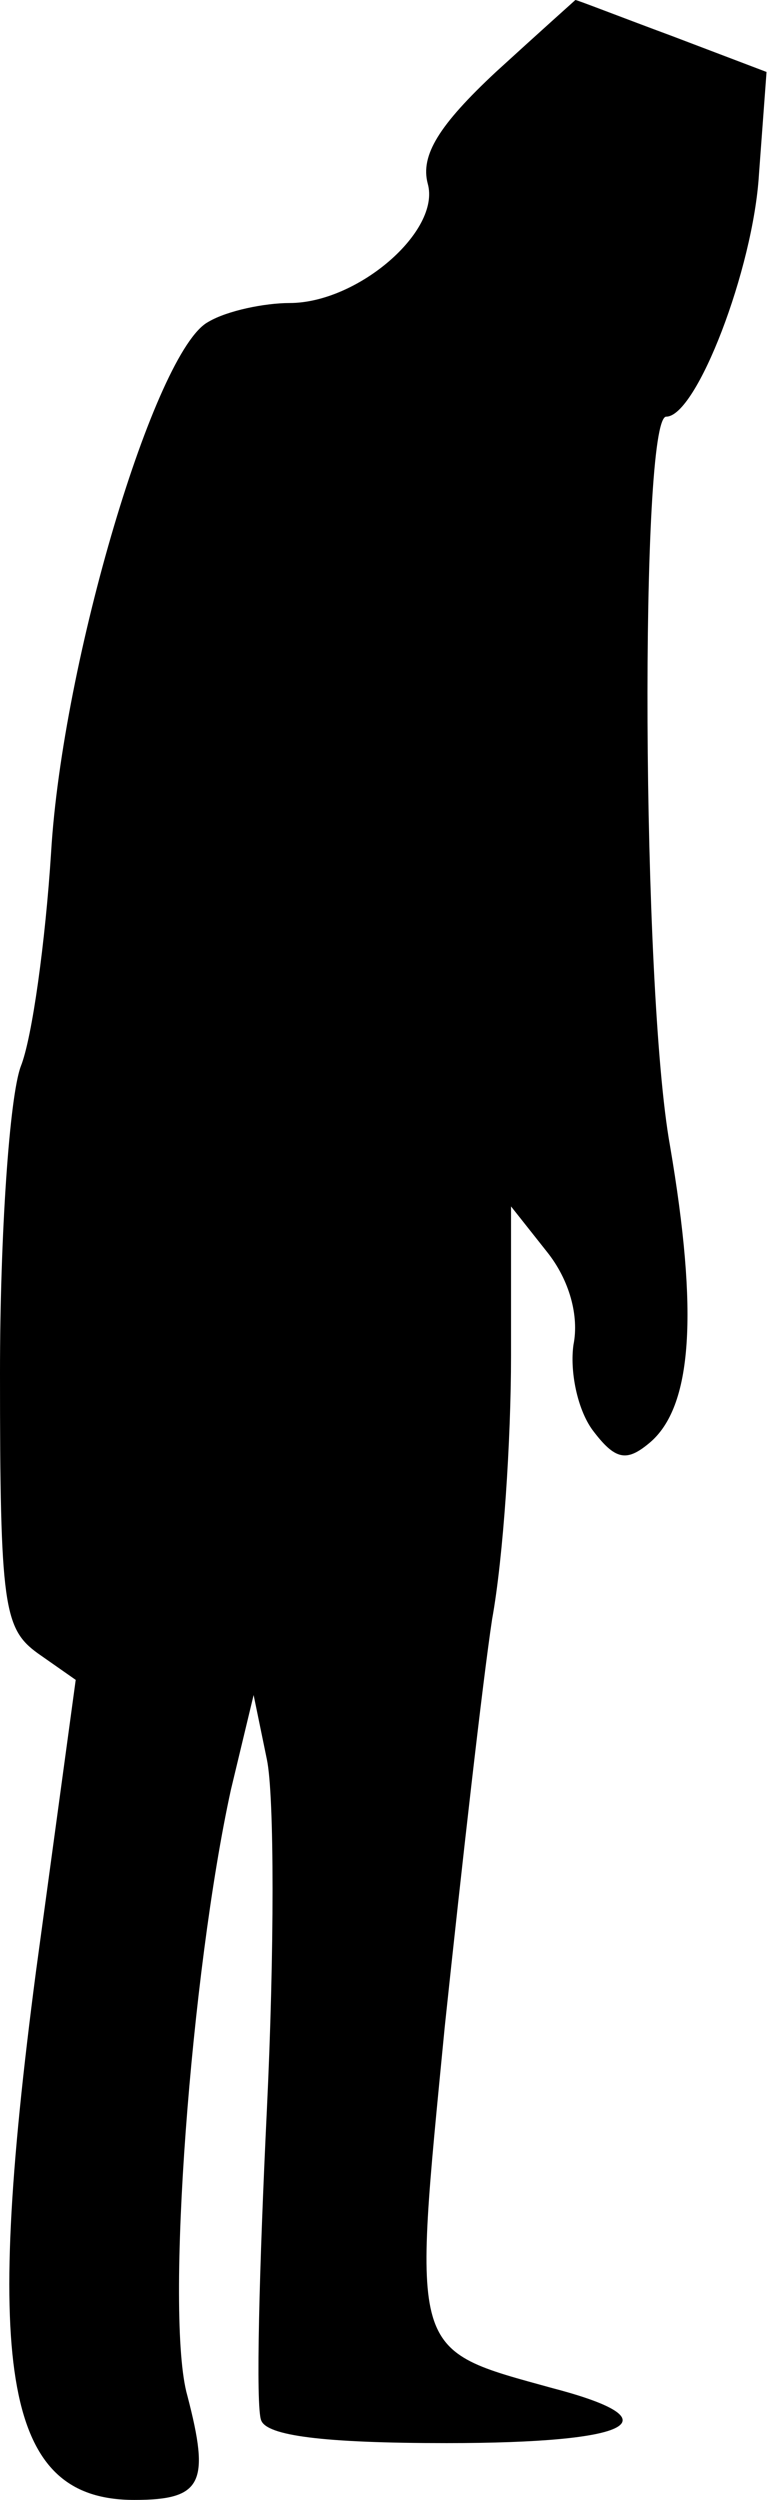 <?xml version="1.0" standalone="no"?>
<!DOCTYPE svg PUBLIC "-//W3C//DTD SVG 20010904//EN"
 "http://www.w3.org/TR/2001/REC-SVG-20010904/DTD/svg10.dtd">
<svg version="1.0" xmlns="http://www.w3.org/2000/svg"
 width="41pt" height="132pt" viewBox="0 0 41 132"
 preserveAspectRatio="xMidYMid meet">
<g transform="translate(0,132) scale(0.1,-0.1)"
fill="#000000" stroke="none">
<path fill="#000000" stroke="none" d="M262 1282 c-30 -28 -40 -44 -36 -59 7
-25 -37 -63 -73 -63 -13 0 -33 -4 -43 -10 -28 -15 -77 -179 -83 -280 -3 -47
-10 -98 -16 -113 -6 -16 -11 -89 -11 -162 0 -123 2 -135 20 -148 l20 -14 -21
-154 c-28 -213 -16 -279 52 -279 36 0 40 9 28 55 -12 42 2 224 23 320 l12 50
7 -34 c4 -19 4 -102 0 -185 -4 -83 -6 -157 -3 -164 3 -8 32 -12 98 -12 99 0
121 12 56 29 -76 21 -74 16 -57 191 9 85 20 182 25 215 6 33 10 95 10 139 l0
79 19 -24 c12 -15 17 -34 14 -49 -2 -14 2 -34 10 -45 12 -16 18 -17 30 -7 23
19 26 69 11 157 -15 83 -16 385 -2 385 16 0 46 78 49 128 l4 54 -50 19 c-27
10 -50 19 -51 19 0 0 -19 -17 -42 -38z"/>
</g>
</svg>
